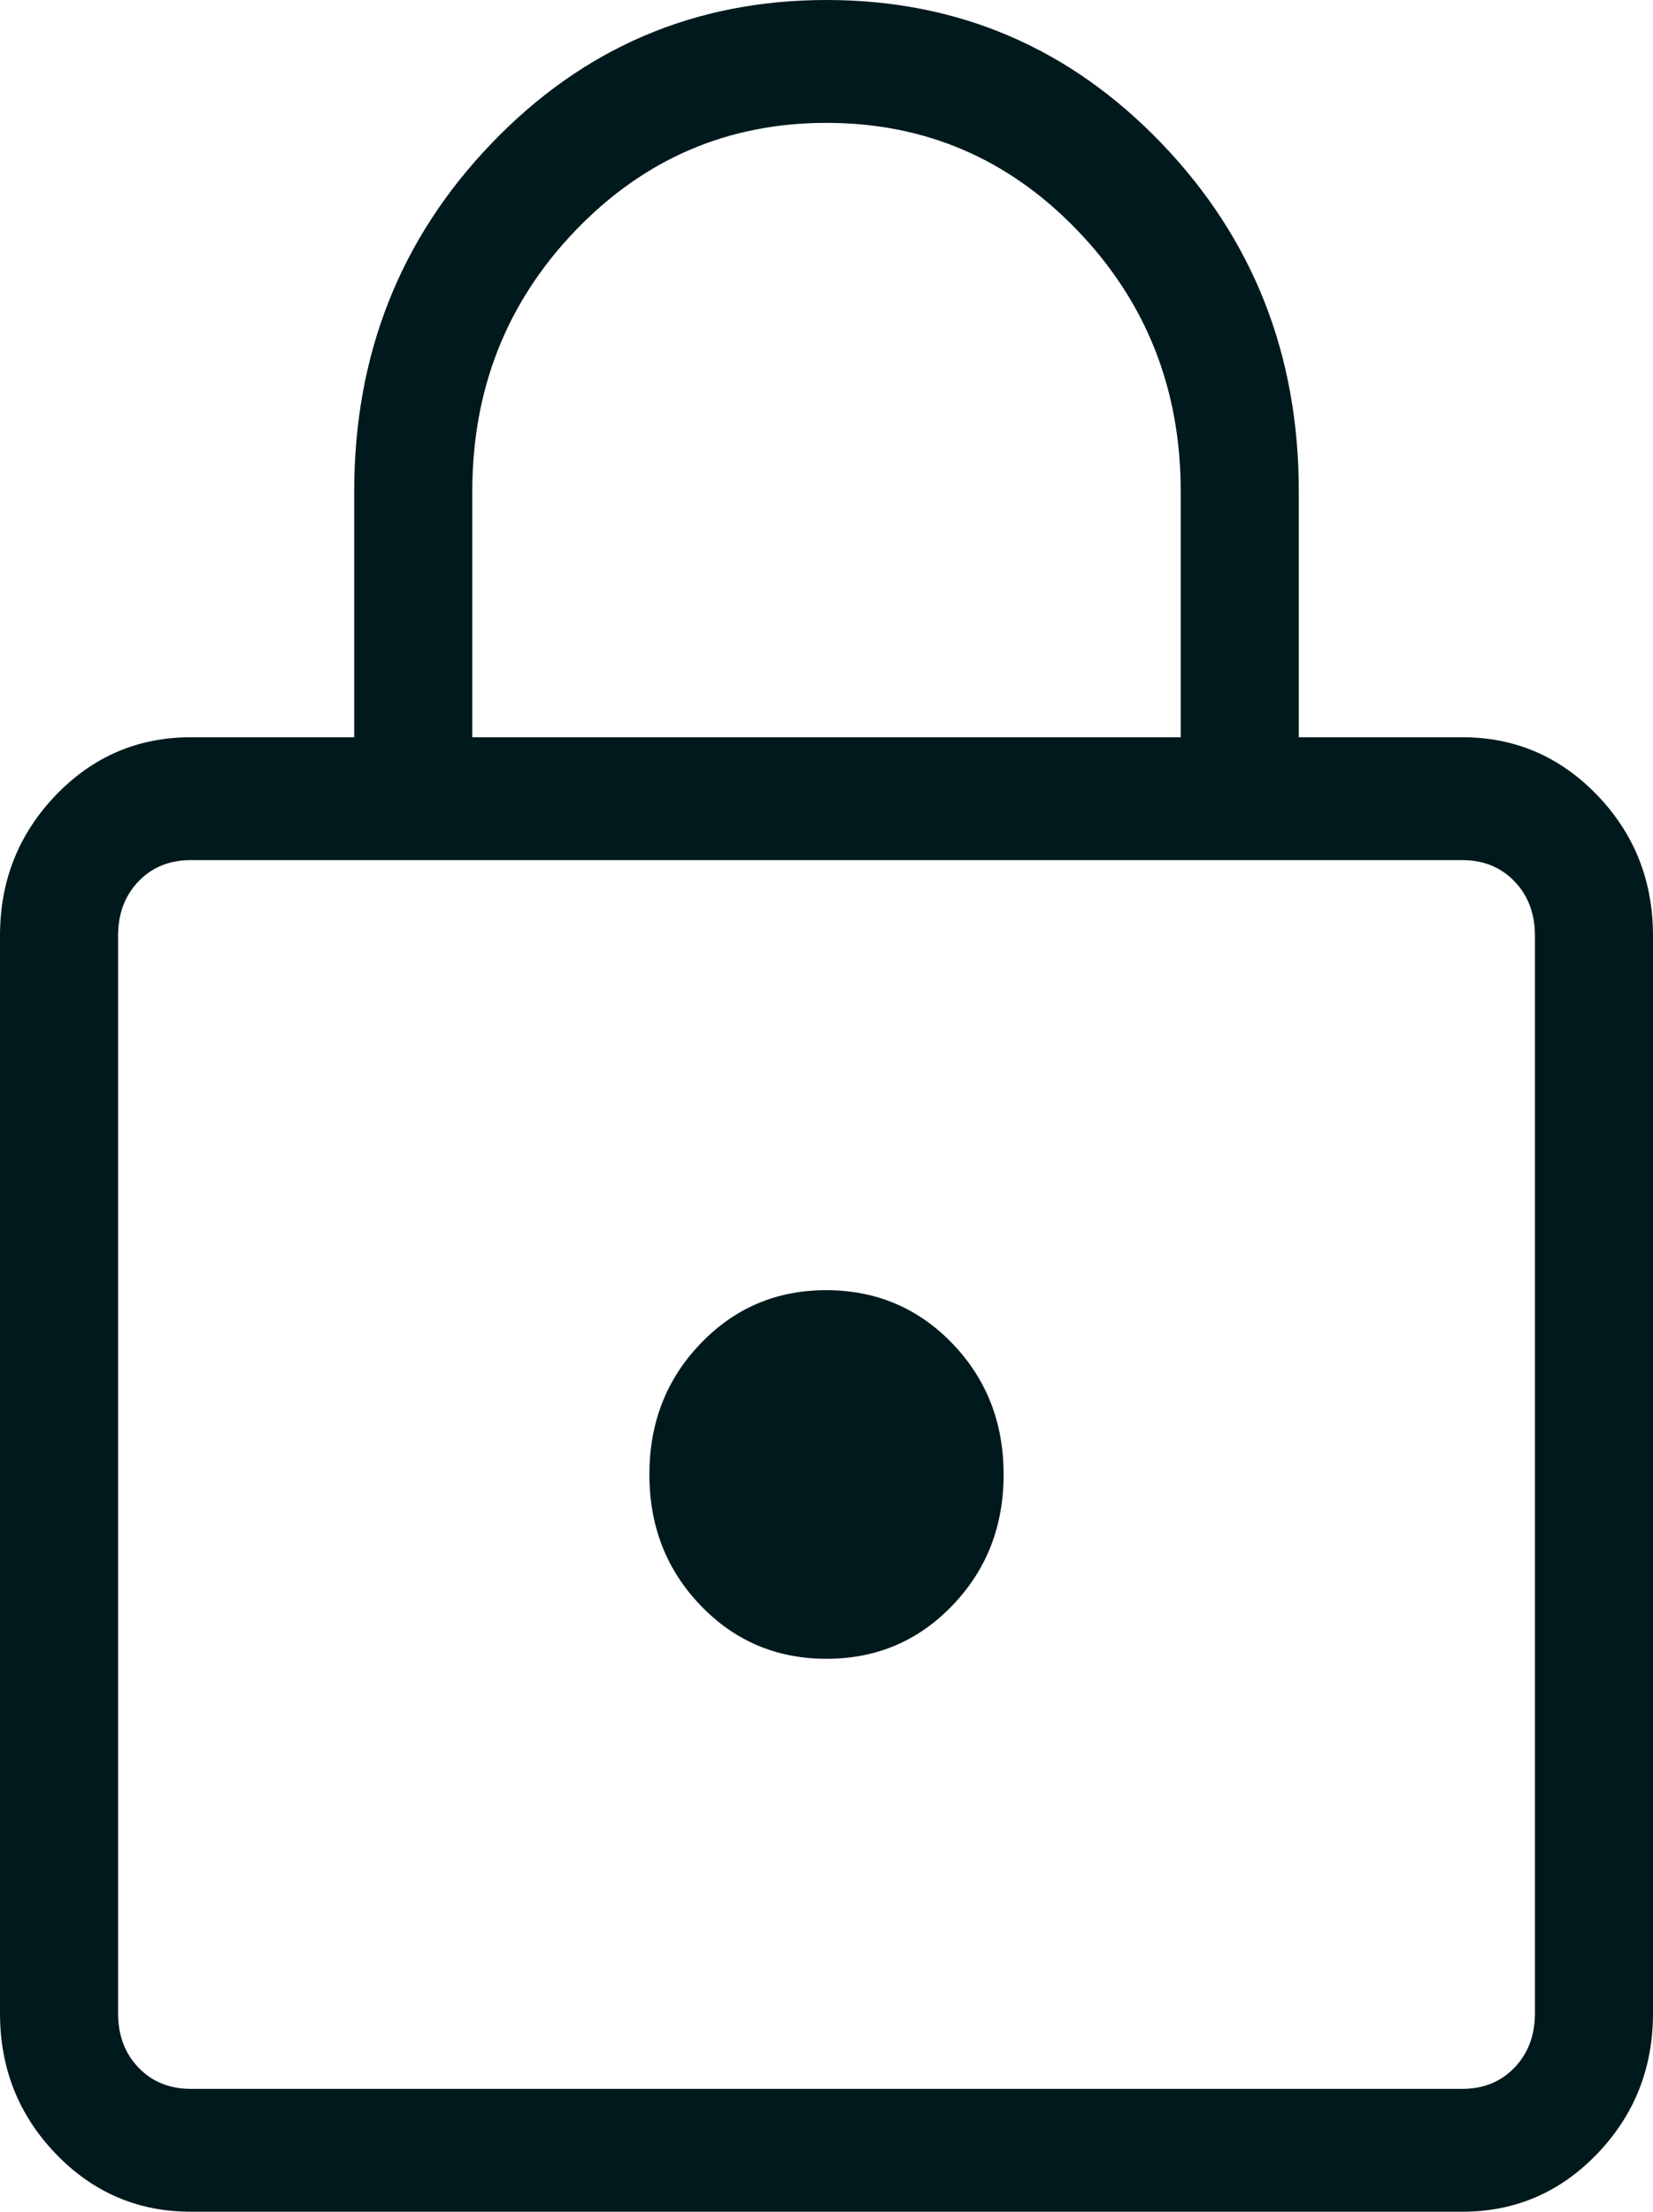 <svg xmlns="http://www.w3.org/2000/svg" width="74" height="99" viewBox="0 0 74 99" fill="none">
  <path d="M8.542 99C6.174 99 4.158 98.135 2.495 96.404C0.832 94.673 0 92.578 0 90.118V41.883C0 39.426 0.832 37.33 2.495 35.596C4.158 33.865 6.174 33 8.542 33H15.857V22C15.857 15.873 17.91 10.675 22.015 6.407C26.117 2.136 31.112 0 37 0C42.888 0 47.885 2.136 51.99 6.407C56.096 10.679 58.146 15.877 58.143 22V33H65.464C67.825 33 69.838 33.865 71.505 35.596C73.168 37.327 74 39.424 74 41.888V90.118C74 92.574 73.168 94.67 71.505 96.404C69.842 98.135 67.828 99 65.464 99H8.542ZM8.542 93.5H65.464C66.412 93.5 67.19 93.183 67.8 92.549C68.409 91.914 68.714 91.104 68.714 90.118V41.883C68.714 40.896 68.409 40.086 67.8 39.452C67.19 38.817 66.412 38.5 65.464 38.5H8.536C7.589 38.5 6.81 38.817 6.2 39.452C5.591 40.086 5.286 40.898 5.286 41.888V90.118C5.286 91.104 5.591 91.914 6.2 92.549C6.81 93.183 7.59 93.5 8.542 93.5ZM37 74.25C39.231 74.25 41.109 73.454 42.635 71.863C44.164 70.275 44.929 68.321 44.929 66C44.929 63.679 44.164 61.725 42.635 60.137C41.105 58.549 39.227 57.754 37 57.75C34.773 57.746 32.895 58.542 31.365 60.137C29.836 61.725 29.071 63.679 29.071 66C29.071 68.321 29.836 70.275 31.365 71.863C32.891 73.454 34.769 74.25 37 74.25ZM21.143 33H52.857V22C52.857 17.417 51.316 13.521 48.232 10.312C45.149 7.104 41.405 5.5 37 5.5C32.595 5.5 28.851 7.104 25.768 10.312C22.684 13.521 21.143 17.417 21.143 22V33Z" fill="#00191D"/>
</svg>